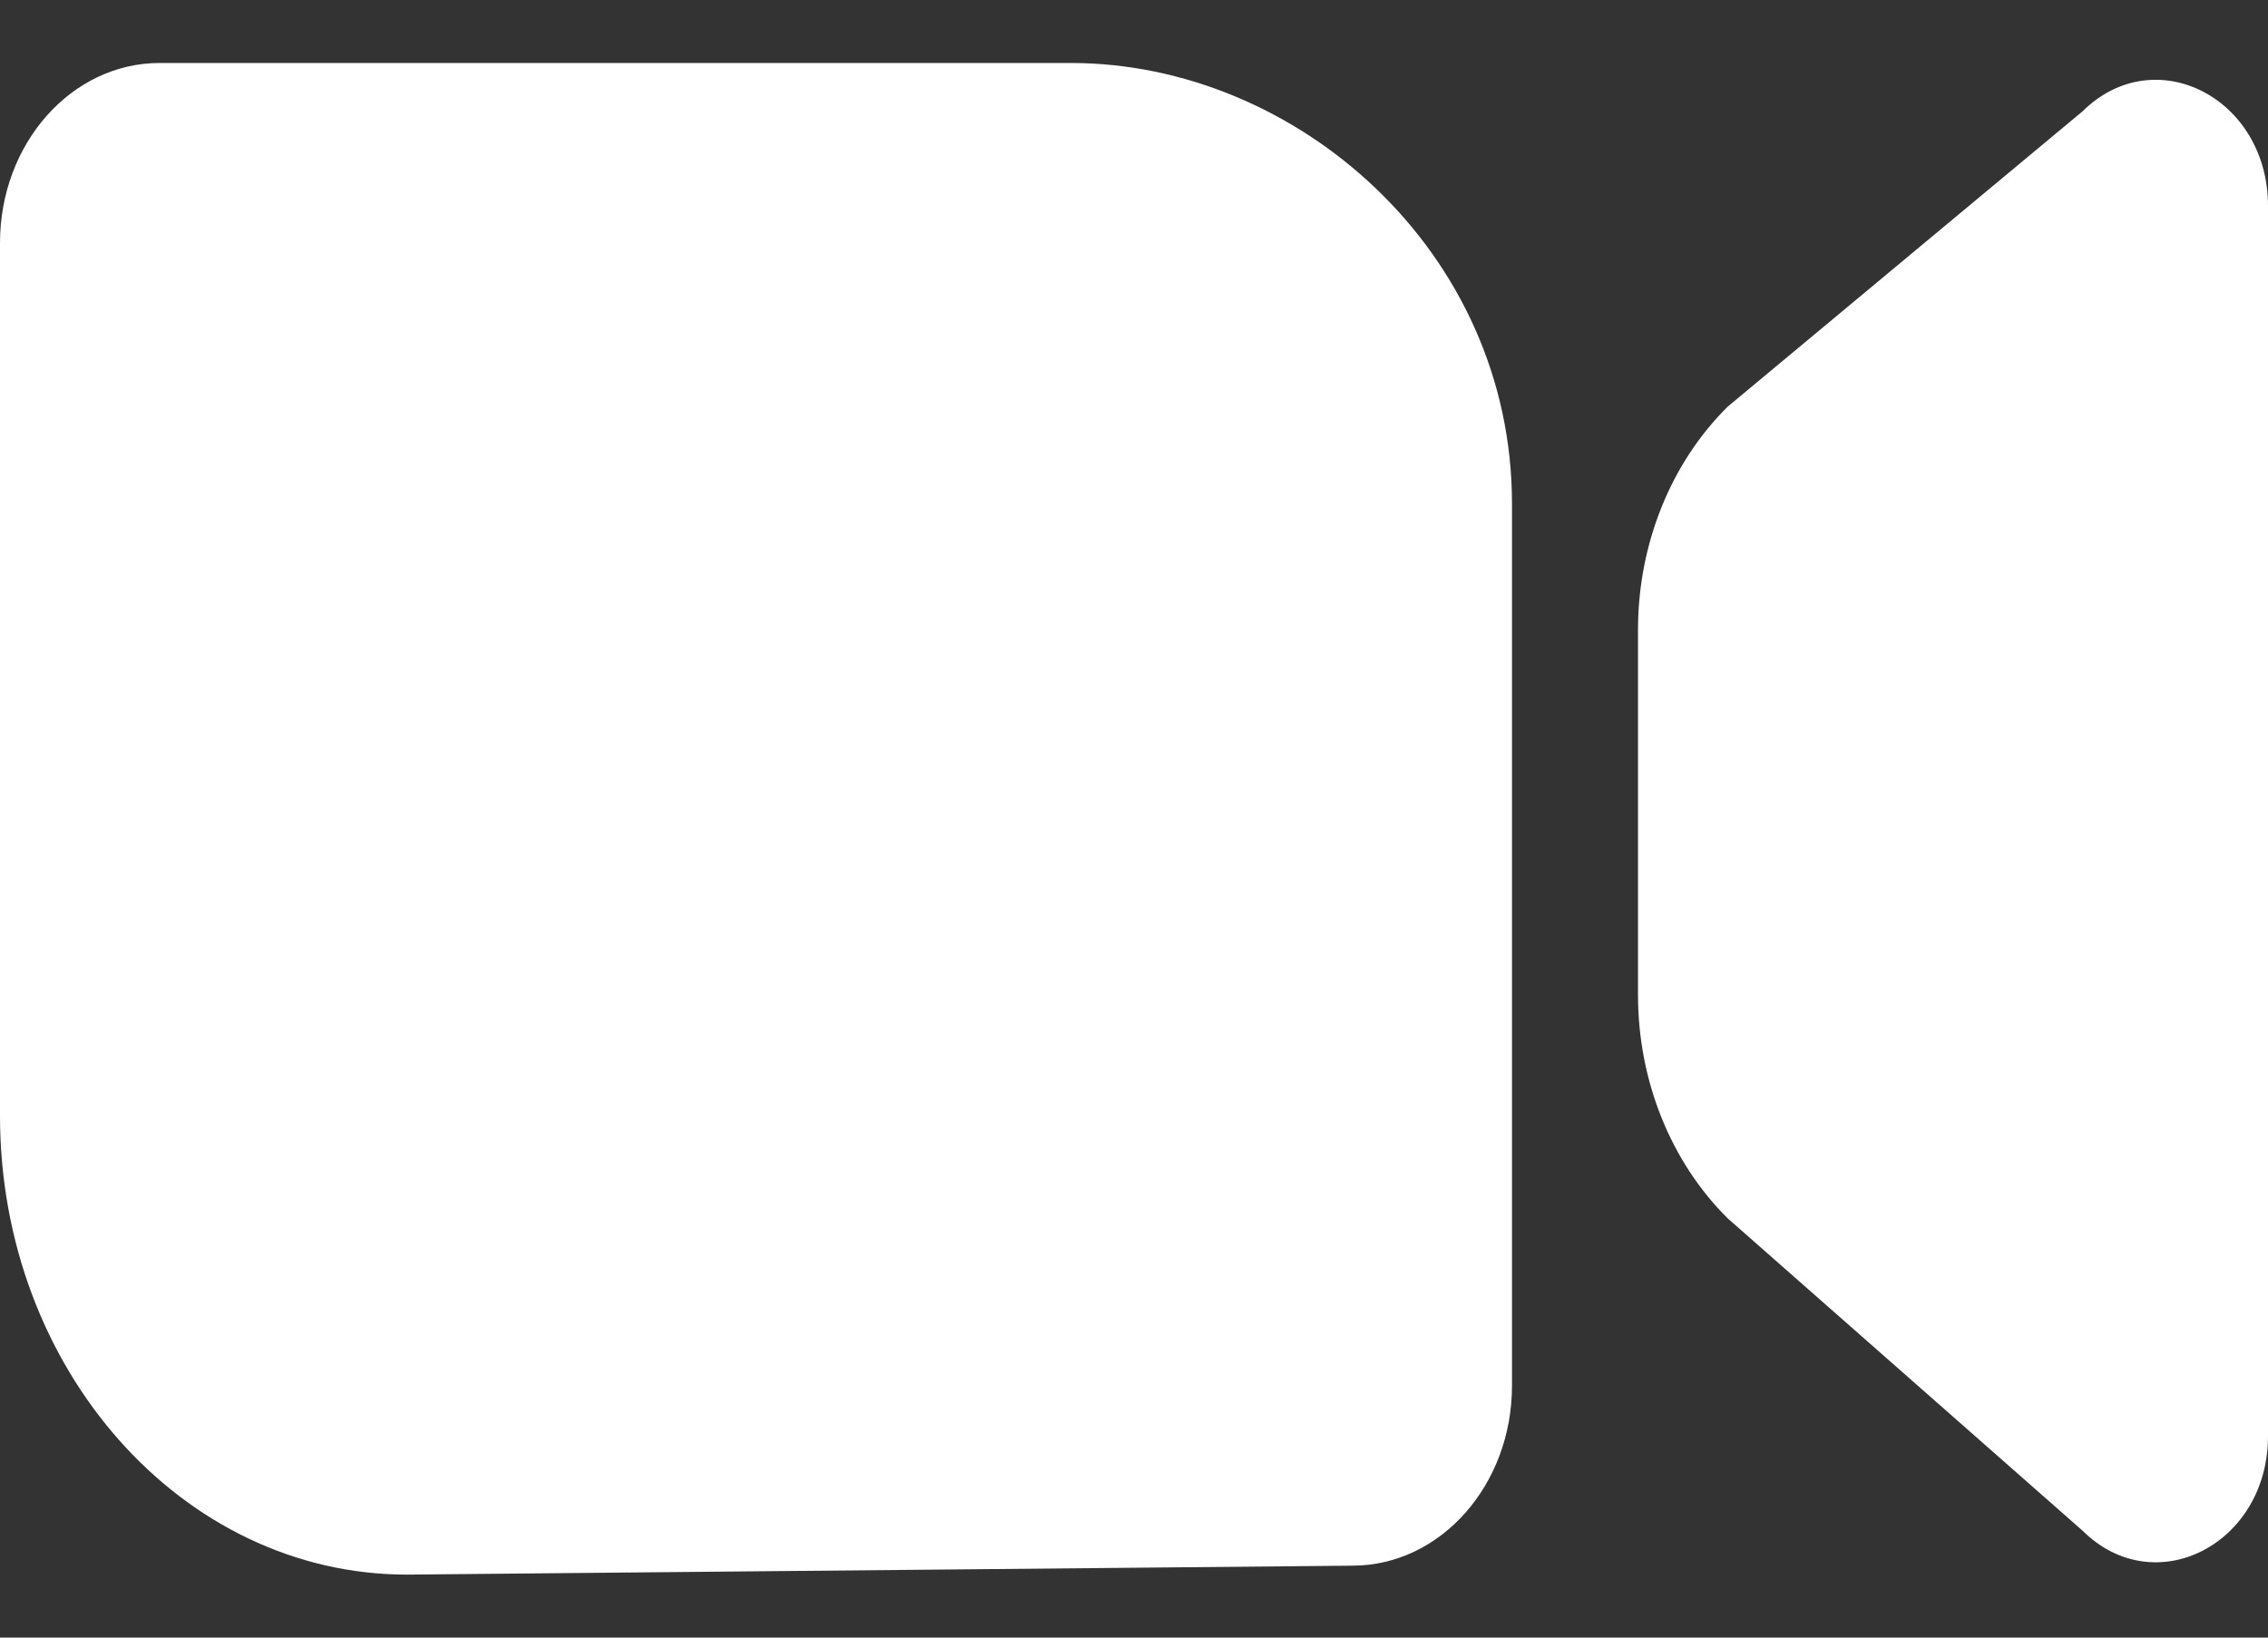 <svg width="18" height="13" viewBox="0 0 18 13" fill="none" xmlns="http://www.w3.org/2000/svg">
<rect x="0" y="0" width="18" height="13" fill="#333333" stroke="none"/>
<path d="M1.267 0.5C0.567 0.5 0 1.14 0 1.929V8.857C0 10.869 1.446 12.5 3.23 12.5L10.733 12.429C11.433 12.429 12 11.789 12 11V4C12 1.988 10.284 0.5 8.5 0.5L1.267 0.5Z" fill="white"/>
<path d="M13.712 3.228C13.26 3.675 13 4.321 13 5V7.899C13 8.578 13.26 9.224 13.712 9.672L16.529 12.152C17.102 12.719 18 12.26 18 11.4V1.635C18 0.776 17.102 0.317 16.529 0.883L13.712 3.228Z" fill="white"/>
</svg>
